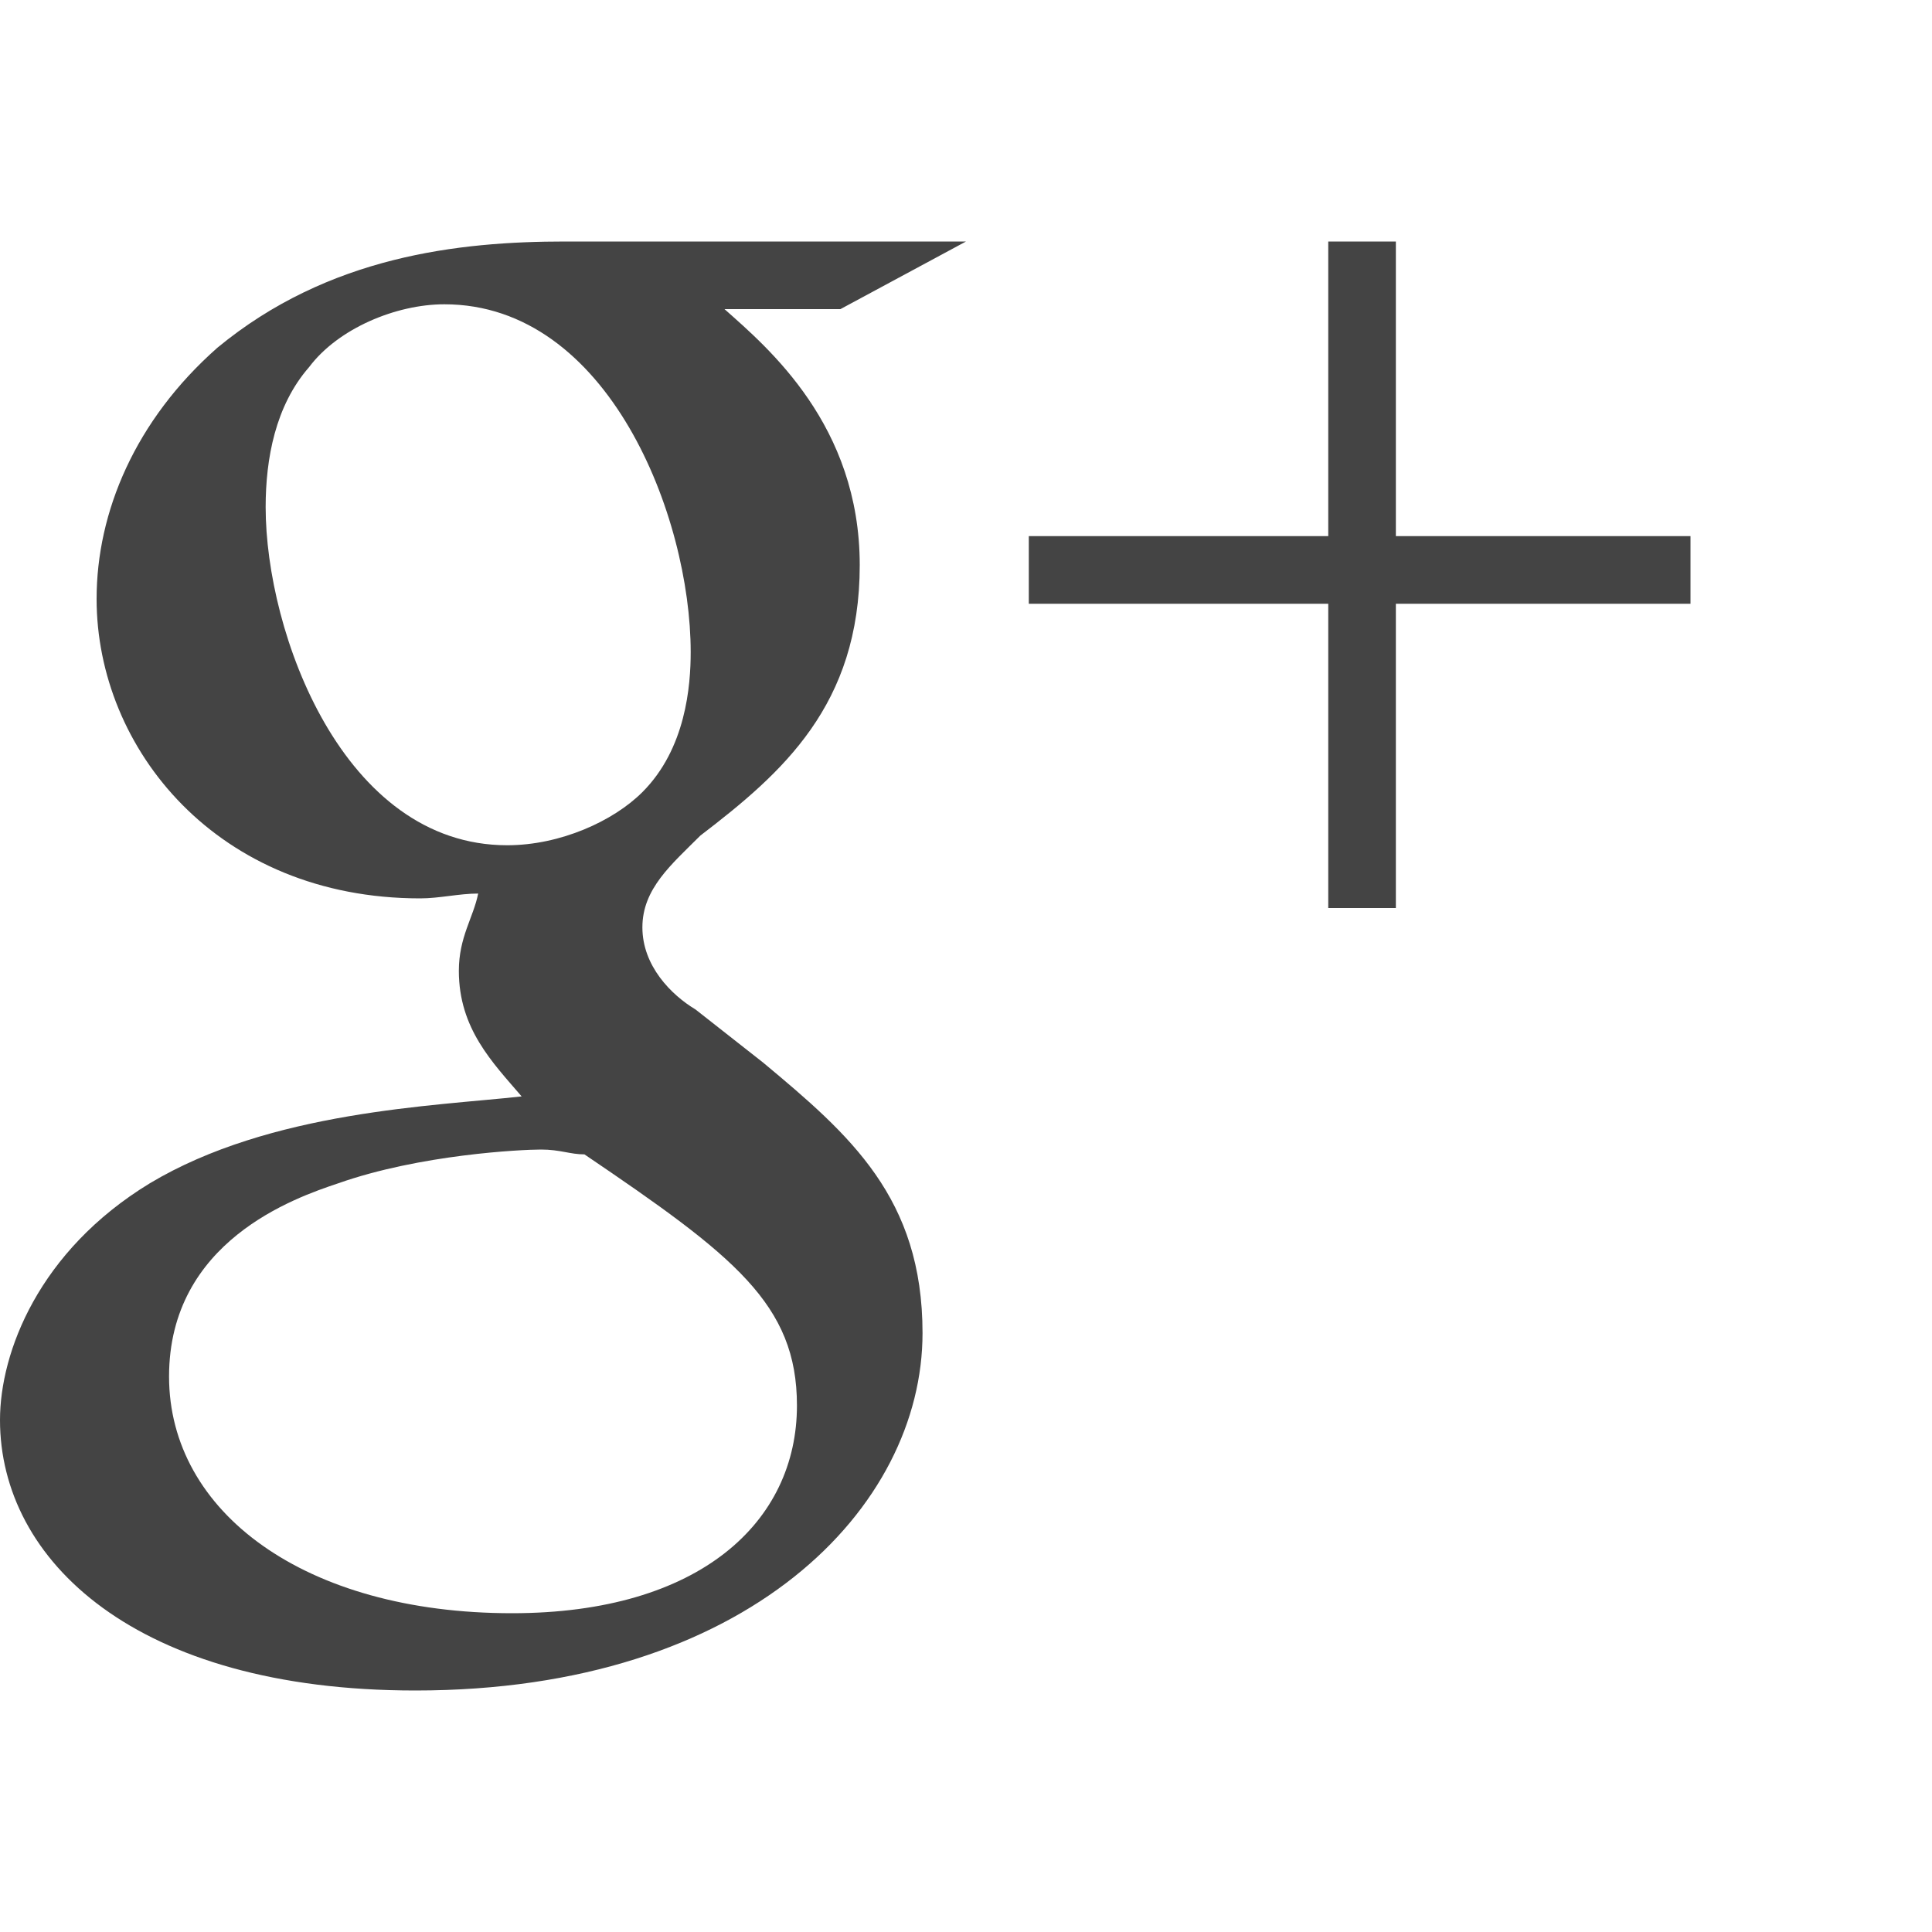 <?xml version="1.0"?><svg xmlns="http://www.w3.org/2000/svg" width="40" height="40" viewBox="0 0 40 40"><path fill="#444" d="m15 6.4c0.9 0.8 2.8 2.4 2.8 5.3 0 2.9-1.6 4.3-3.3 5.6-0.6 0.6-1.2 1.1-1.2 1.9s0.6 1.4 1.1 1.7l1.4 1.1c1.8 1.5 3.3 2.8 3.3 5.6 0 3.6-3.6 7.4-10.5 7.4-5.8 0-8.6-2.7-8.6-5.6 0-1.4 0.8-3.5 3.1-4.9 2.5-1.5 5.9-1.6 7.7-1.8-0.6-0.7-1.3-1.4-1.3-2.6 0-0.7 0.3-1.1 0.4-1.6-0.4 0-0.8 0.1-1.2 0.1-4.2 0-6.7-3.1-6.7-6.2 0-1.8 0.8-3.7 2.5-5.2 2.3-1.9 5-2.2 7.2-2.2h8.3l-2.6 1.4h-2.4z m-2.9 17.5c-0.3 0-0.5-0.1-0.9-0.1s-2.5 0.1-4.2 0.7c-0.9 0.3-3.5 1.2-3.5 4s2.8 4.9 7.1 4.9c3.9 0 5.9-1.9 5.9-4.3 0-2.1-1.3-3.1-4.4-5.2z m1.2-7.5c0.9-0.9 1-2.2 1-2.9 0-2.8-1.7-7.2-5.1-7.2-1 0-2.2 0.5-2.8 1.3-0.7 0.8-0.9 1.9-0.9 2.9 0 2.6 1.6 7 5 7 1.1 0 2.2-0.5 2.8-1.1z m21.7-5.3v1.4h-6.1v6.3h-1.4v-6.3h-6.2v-1.4h6.2v-6.1h1.4v6.1h6.1z"></path></svg>